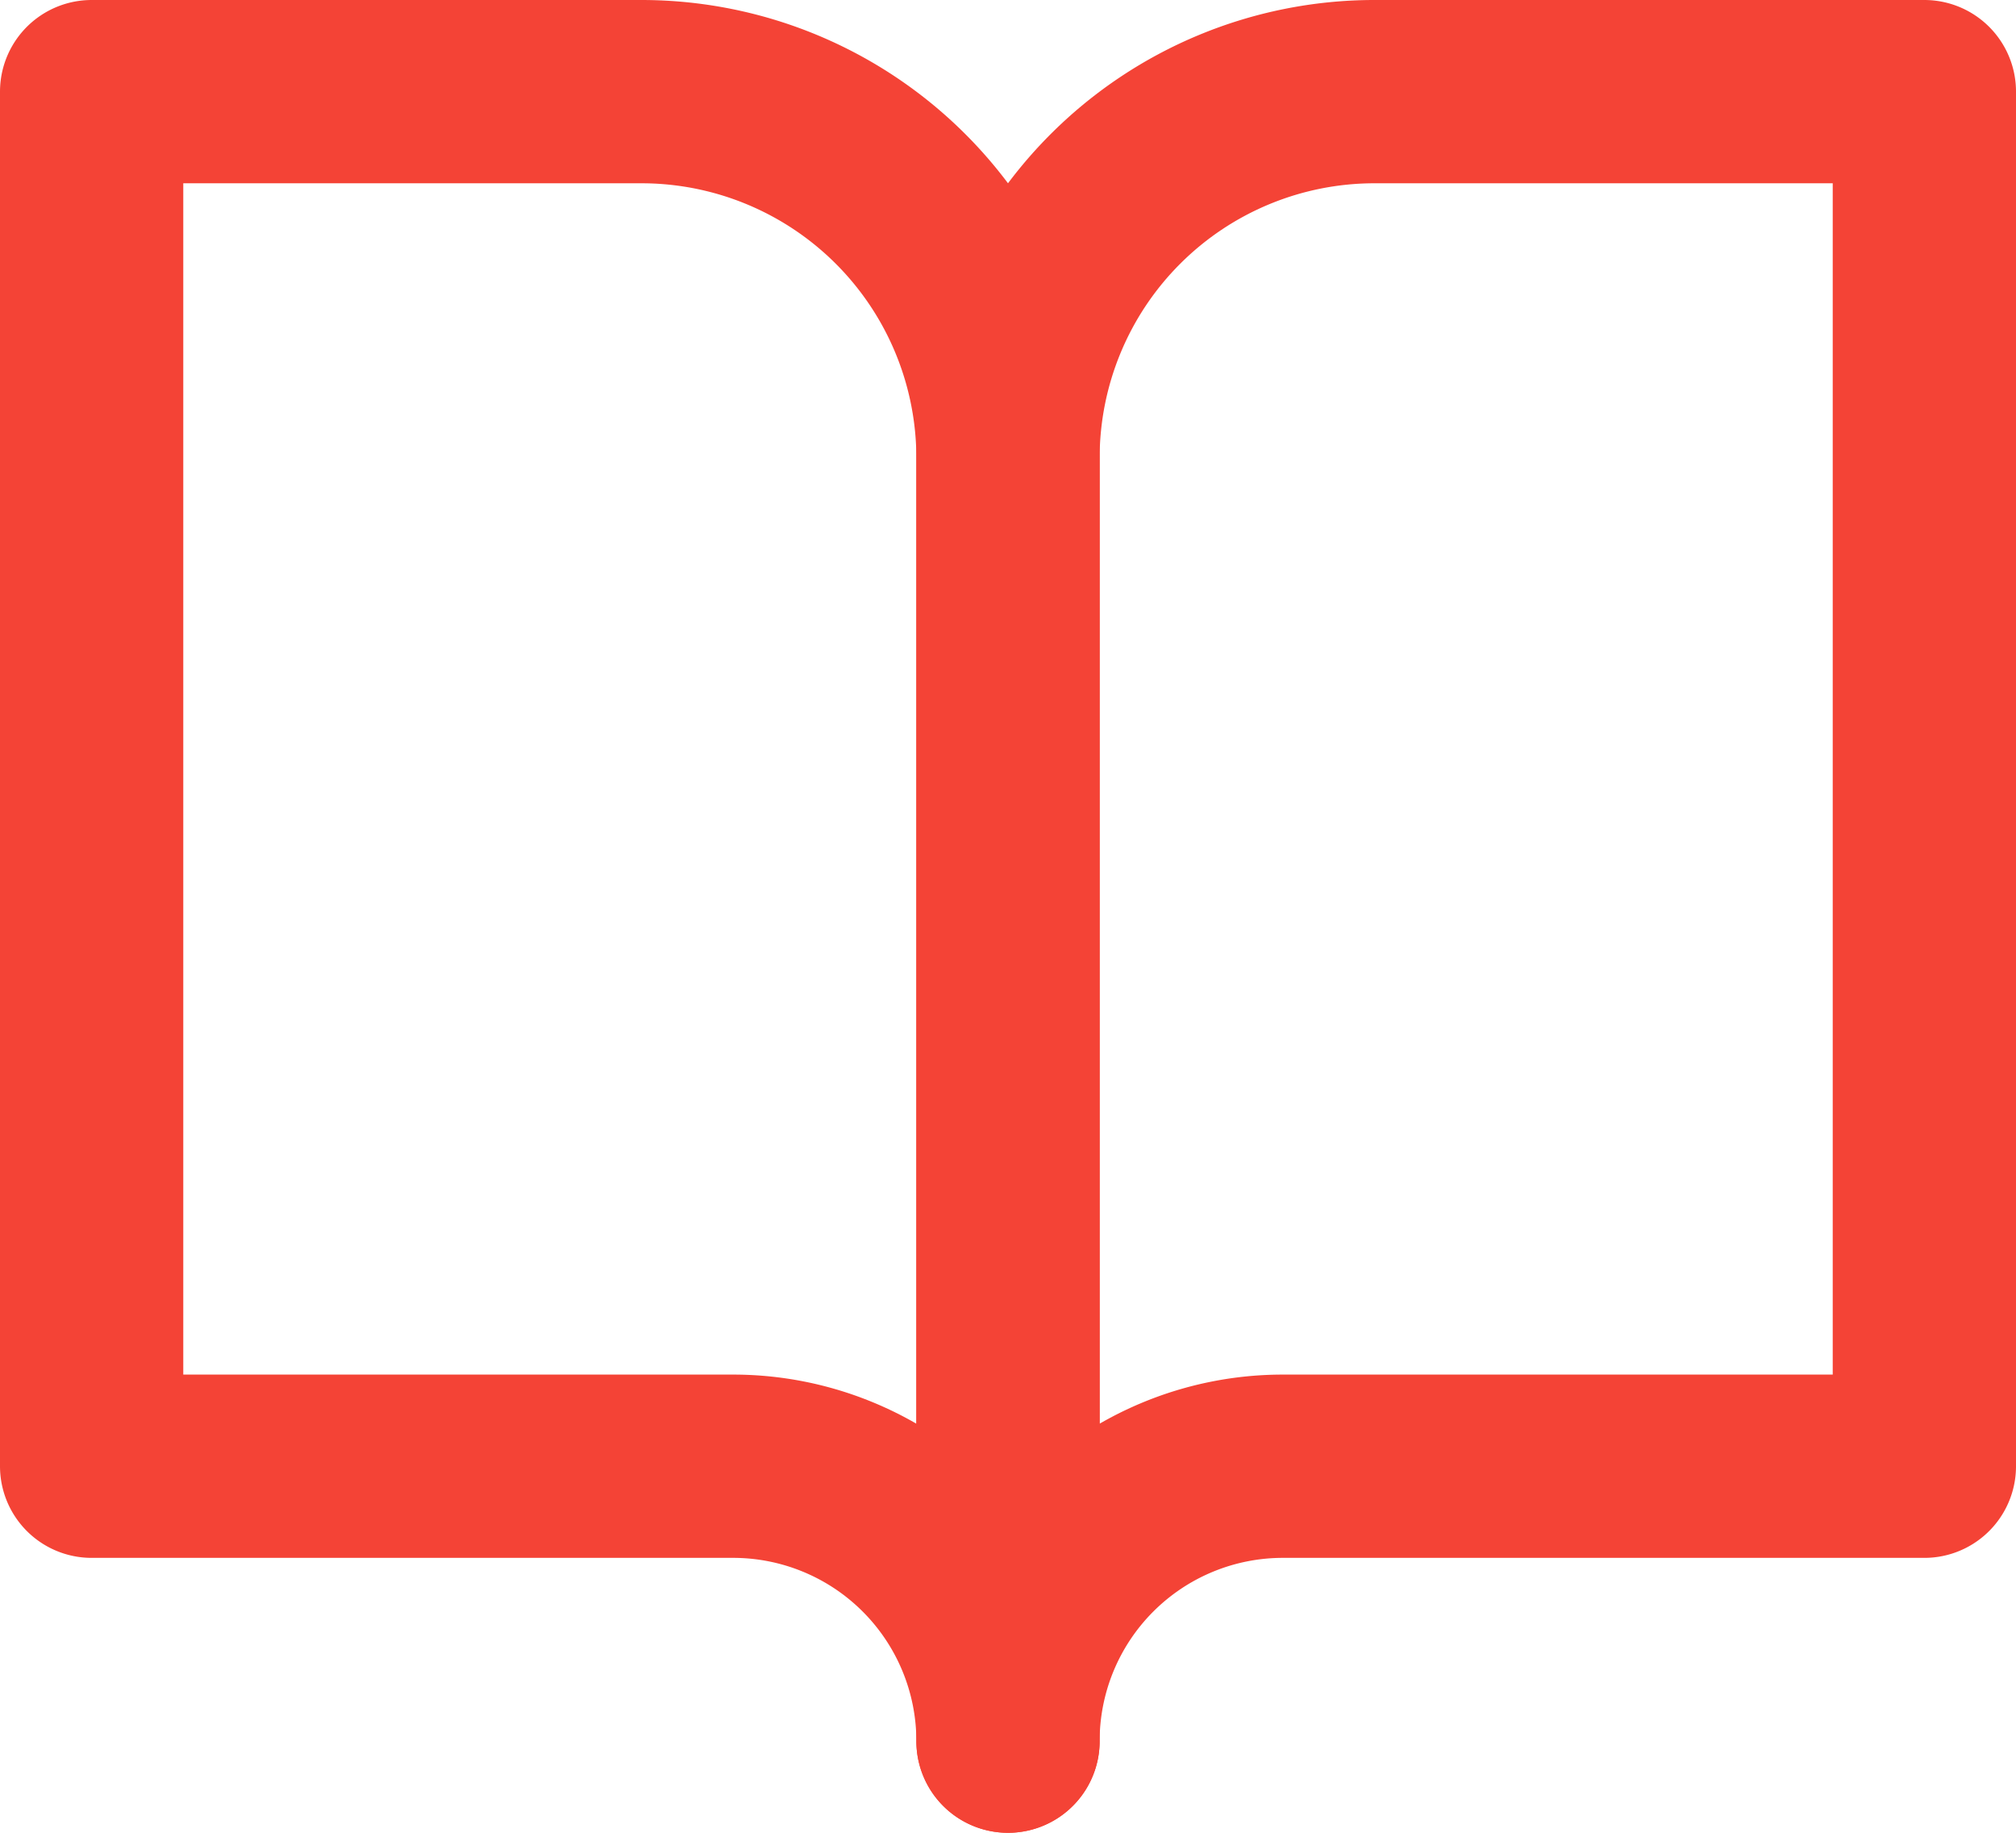 <svg xmlns="http://www.w3.org/2000/svg" width="22" height="20" viewBox="0 0 22 20">
  <g id="book-open" transform="translate(-1 -2)">
    <path id="Path_3" data-name="Path 3" d="M2,3H8a4,4,0,0,1,4,4V21a3,3,0,0,0-3-3H2Z" fill="none" stroke="#f44336" stroke-linecap="round" stroke-linejoin="round" stroke-width="2"/>
    <path id="Path_4" data-name="Path 4" d="M22,3H16a4,4,0,0,0-4,4V21a3,3,0,0,1,3-3h7Z" fill="none" stroke="#f44336" stroke-linecap="round" stroke-linejoin="round" stroke-width="2"/>
  </g>
</svg>
